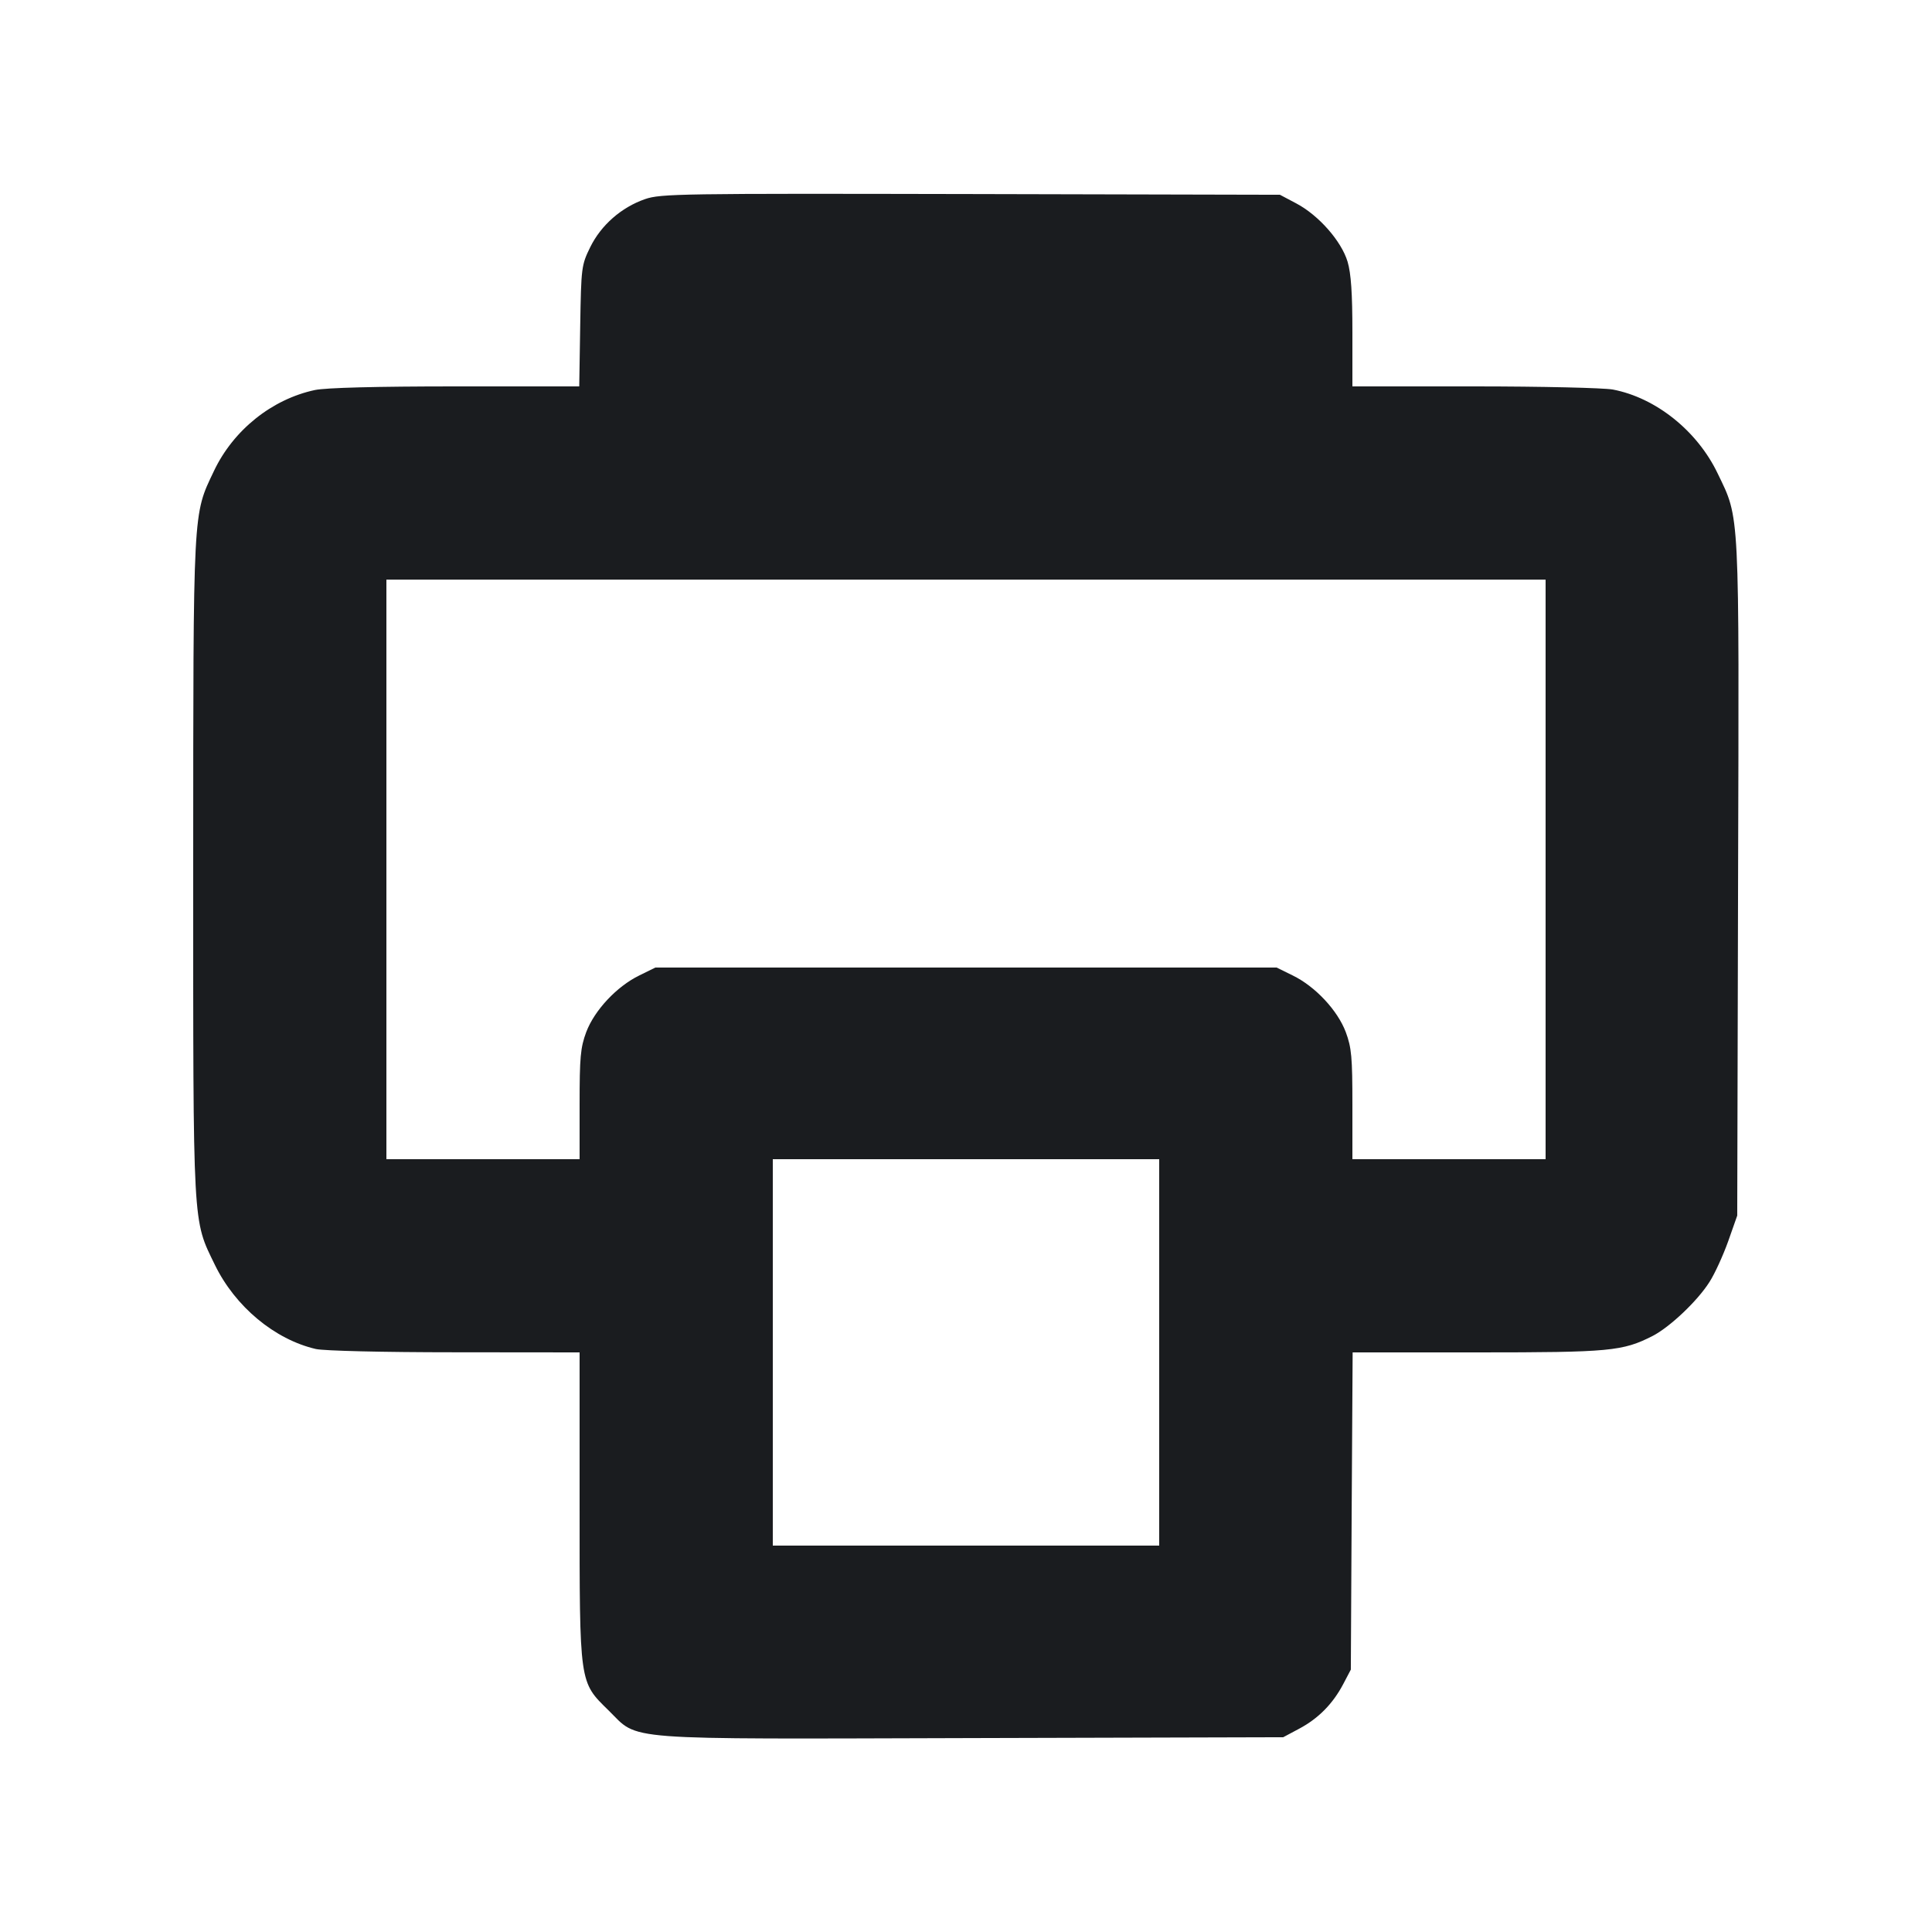 <svg width="16" height="16" viewBox="0 0 16 16" fill="none" xmlns="http://www.w3.org/2000/svg"><path d="M5.342 1.649 C 5.146 1.717,4.978 1.864,4.888 2.047 C 4.815 2.196,4.813 2.214,4.805 2.700 L 4.797 3.200 3.773 3.200 C 3.116 3.200,2.699 3.211,2.608 3.230 C 2.252 3.306,1.933 3.561,1.772 3.900 C 1.596 4.271,1.601 4.179,1.600 7.181 C 1.600 10.202,1.594 10.093,1.780 10.476 C 1.948 10.821,2.275 11.093,2.616 11.172 C 2.684 11.187,3.168 11.199,3.767 11.199 L 4.800 11.200 4.800 12.462 C 4.800 13.954,4.796 13.926,5.040 14.165 C 5.298 14.418,5.094 14.402,8.055 14.394 L 10.627 14.387 10.760 14.316 C 10.919 14.231,11.038 14.110,11.124 13.947 L 11.187 13.827 11.194 12.513 L 11.202 11.200 12.235 11.200 C 13.335 11.200,13.438 11.190,13.686 11.064 C 13.828 10.991,14.057 10.775,14.157 10.617 C 14.201 10.549,14.270 10.397,14.312 10.280 L 14.387 10.067 14.394 7.280 C 14.403 4.184,14.409 4.304,14.225 3.921 C 14.056 3.568,13.713 3.294,13.357 3.226 C 13.281 3.212,12.765 3.200,12.210 3.200 L 11.200 3.200 11.200 2.752 C 11.200 2.429,11.189 2.265,11.160 2.167 C 11.109 1.997,10.921 1.783,10.736 1.685 L 10.600 1.613 8.040 1.607 C 5.634 1.602,5.472 1.604,5.342 1.649 M12.800 7.200 L 12.800 9.600 12.000 9.600 L 11.200 9.600 11.200 9.148 C 11.200 8.755,11.193 8.676,11.145 8.547 C 11.077 8.367,10.893 8.170,10.707 8.079 L 10.573 8.013 8.000 8.013 L 5.427 8.013 5.293 8.079 C 5.107 8.170,4.923 8.367,4.855 8.547 C 4.807 8.676,4.800 8.755,4.800 9.148 L 4.800 9.600 4.000 9.600 L 3.200 9.600 3.200 7.200 L 3.200 4.800 8.000 4.800 L 12.800 4.800 12.800 7.200 M9.600 11.200 L 9.600 12.800 8.000 12.800 L 6.400 12.800 6.400 11.200 L 6.400 9.600 8.000 9.600 L 9.600 9.600 9.600 11.200 " fill="#1A1C1F" stroke="none" fill-rule="evenodd"></path></svg>